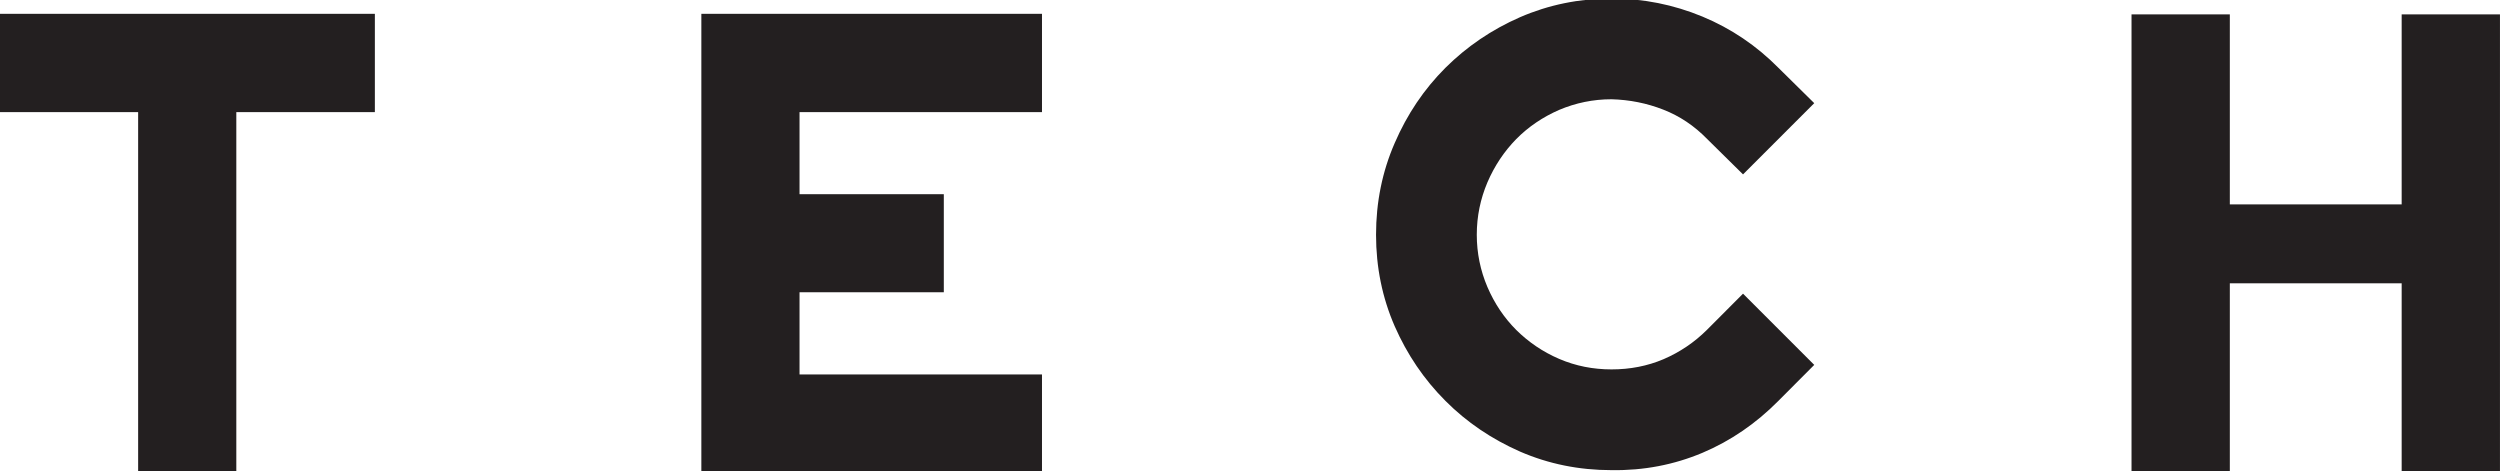 <svg width="7.236mm" height="1.364mm" version="1.1" viewBox="0 0 7.236 1.364" xmlns="http://www.w3.org/2000/svg">
 <g transform="translate(-79.487 -105.87)">
  <g transform="matrix(.353 0 0 -.353 80.572 105.91)">
   <path d="m0 0v-0.806h-1.136v-2.956h-0.805v2.956h-1.136v0.806z" fill="#231f20"/>
  </g>
  <g transform="matrix(.353 0 0 -.353 81.517 105.91)">
   <path d="m0 0h2.793v-0.806h-1.988v-0.673h1.183v-0.804h-1.183v-0.674h1.988v-0.805h-2.793z" fill="#231f20"/>
  </g>
  <g transform="matrix(.353 0 0 -.353 84.532 106.72)">
   <path d="m0 0 0.584-0.584-0.294-0.295c-0.183-0.185-0.391-0.328-0.623-0.426-0.233-0.098-0.481-0.146-0.745-0.142-0.267 0-0.517 0.051-0.75 0.152-0.233 0.103-0.437 0.24-0.612 0.416-0.176 0.176-0.314 0.38-0.416 0.612-0.102 0.234-0.153 0.484-0.153 0.75 0 0.267 0.051 0.518 0.153 0.752 0.102 0.236 0.24 0.441 0.416 0.617 0.175 0.174 0.379 0.313 0.612 0.415 0.233 0.101 0.483 0.153 0.75 0.153 0.26 0 0.508-0.05 0.745-0.148 0.236-0.098 0.444-0.239 0.623-0.42l0.294-0.29-0.584-0.584-0.294 0.29c-0.105 0.108-0.226 0.189-0.36 0.241-0.135 0.053-0.277 0.081-0.424 0.085-0.151 0-0.294-0.03-0.429-0.087-0.135-0.059-0.252-0.138-0.352-0.239-0.1-0.102-0.179-0.221-0.237-0.356-0.057-0.135-0.087-0.277-0.087-0.429 0-0.151 0.03-0.294 0.087-0.428 0.058-0.135 0.137-0.253 0.237-0.353 0.1-0.099 0.217-0.179 0.352-0.237s0.278-0.086 0.429-0.086 0.293 0.027 0.427 0.084c0.132 0.057 0.252 0.137 0.357 0.242z" fill="#231f20"/>
  </g>
  <g transform="matrix(.353 0 0 -.353 85.941 106.69)">
   <path d="m0 0v-1.557h-0.806v3.762h0.806v-1.558h1.409v1.558h0.806v-3.762h-0.806v1.557z" fill="#231f20"/>
  </g>
 </g>
</svg>
